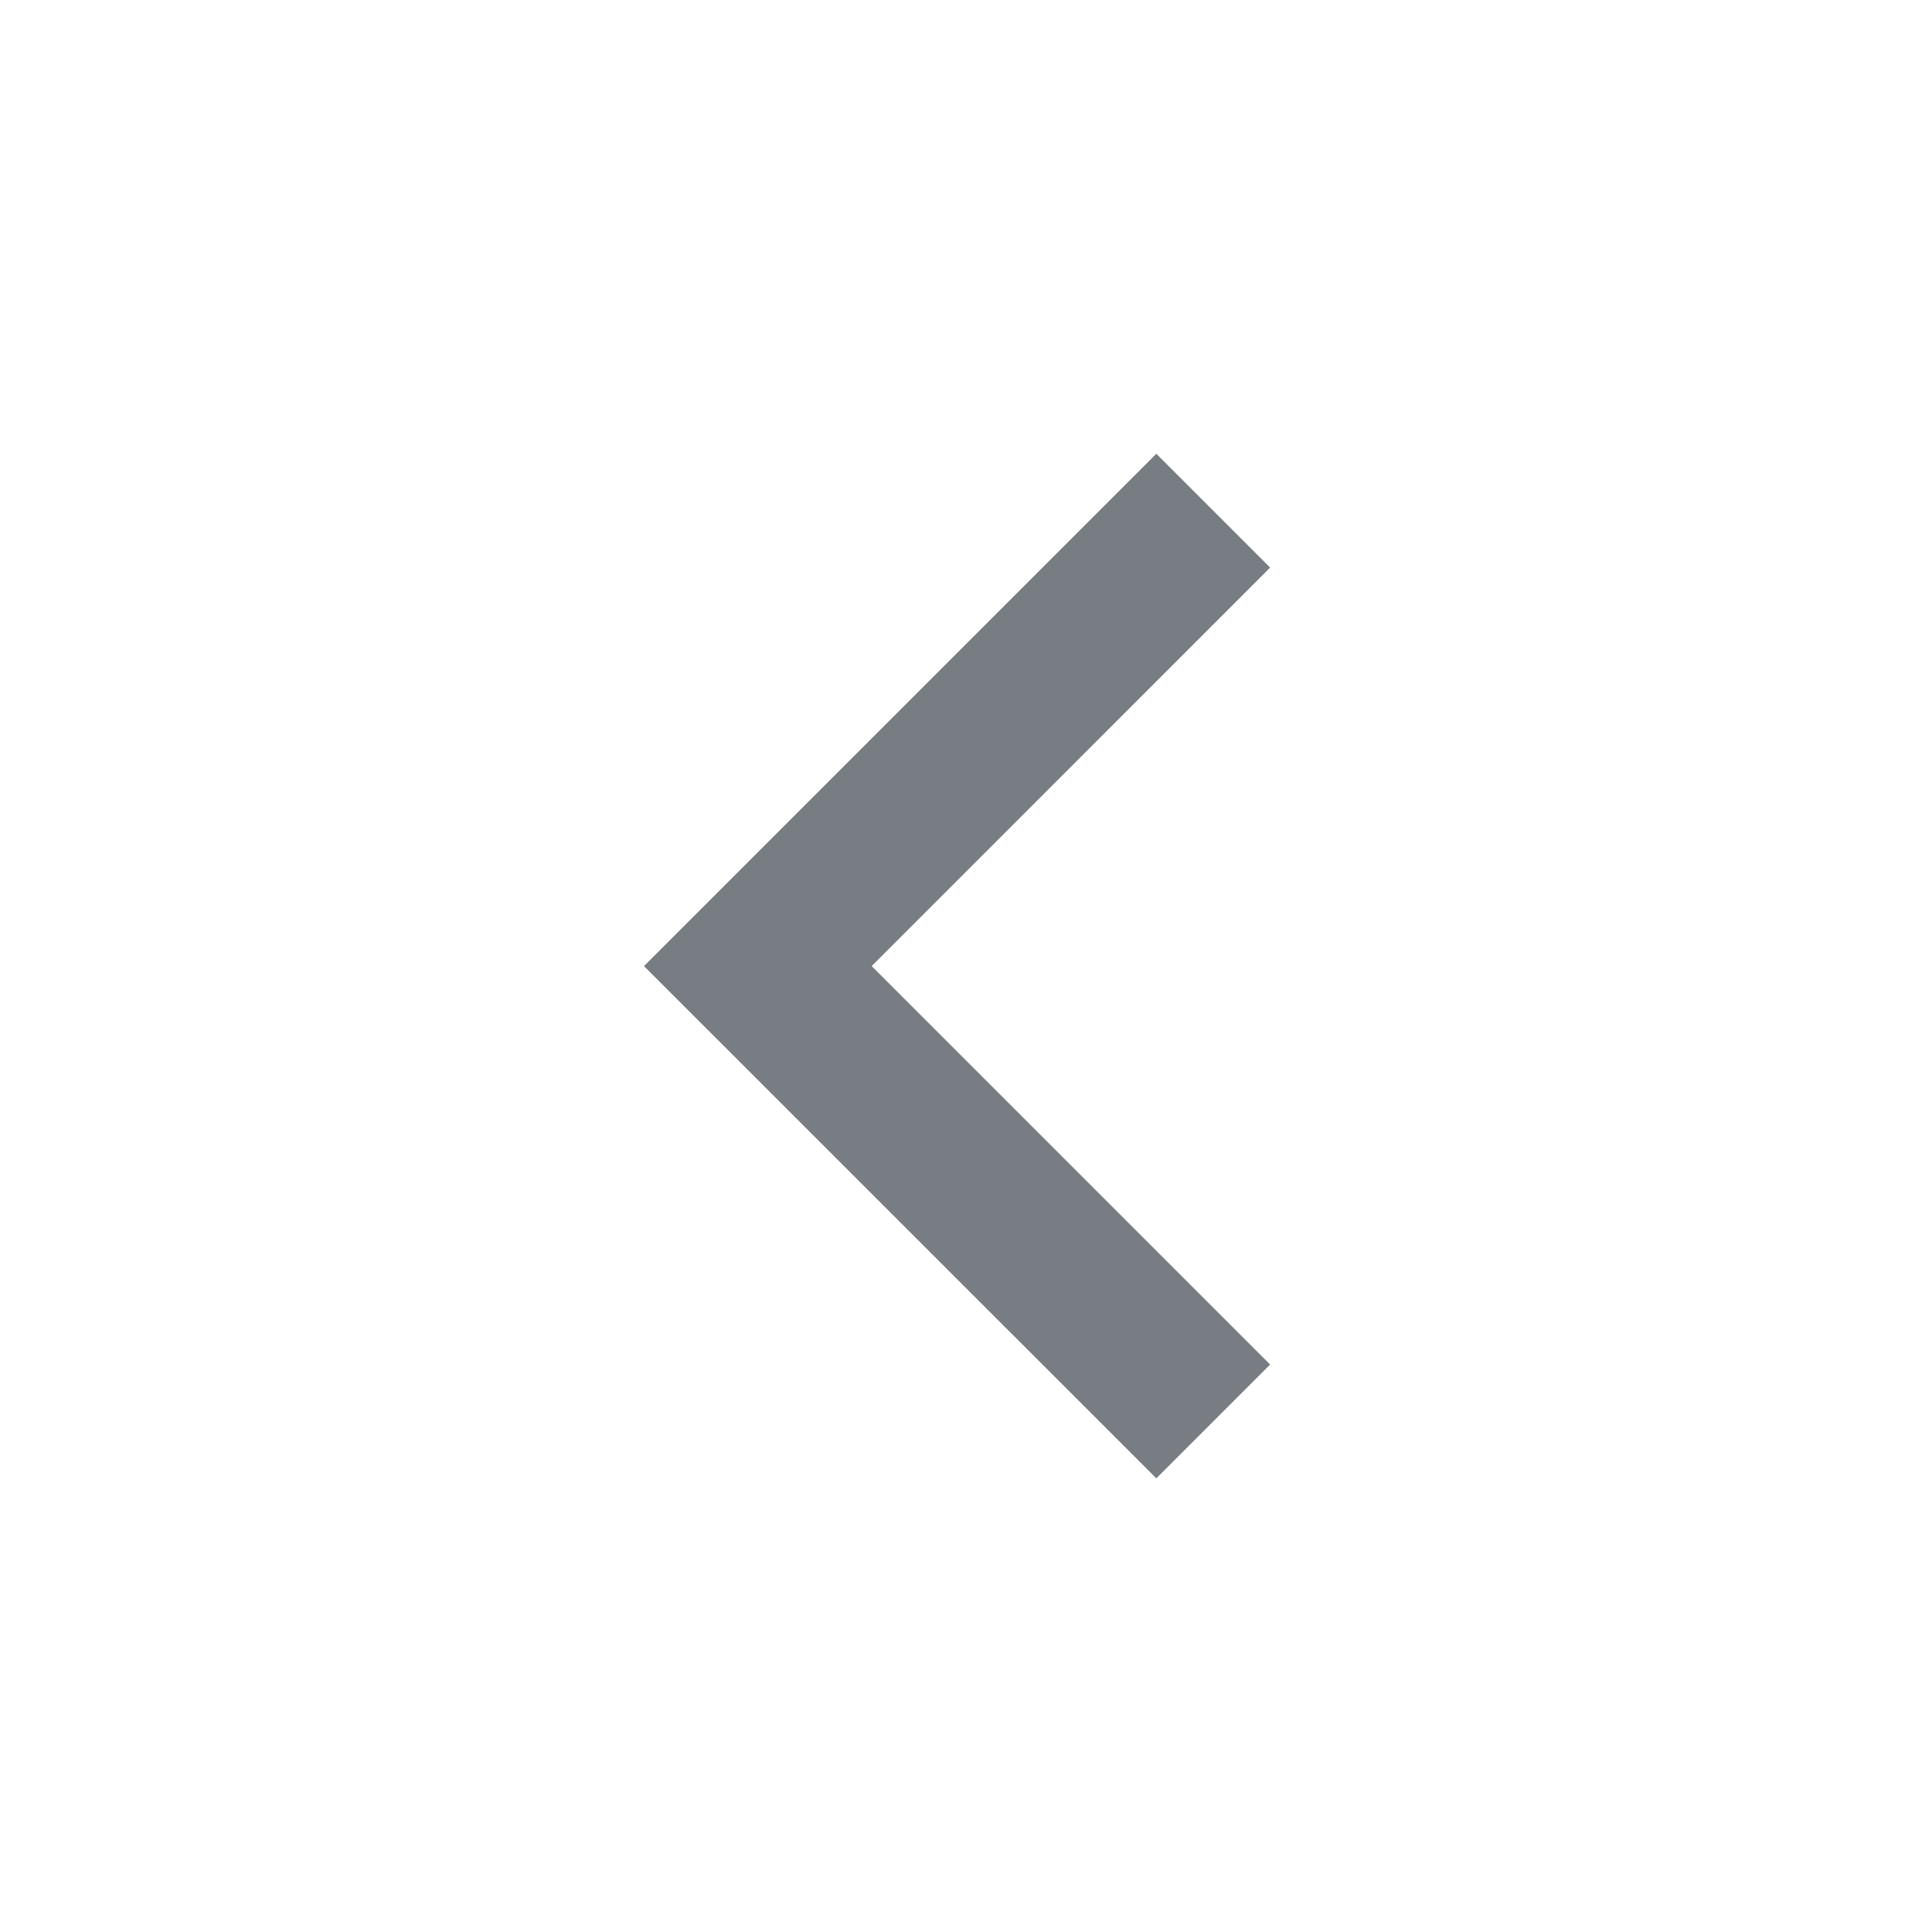 <svg width="22" height="22" viewBox="0 0 22 22" fill="none" xmlns="http://www.w3.org/2000/svg">
<path d="M9.926 11.001L14.463 15.538L13.167 16.834L7.333 11.001L13.167 5.167L14.463 6.463L9.926 11.001Z" fill="#777D82"/>
</svg>

